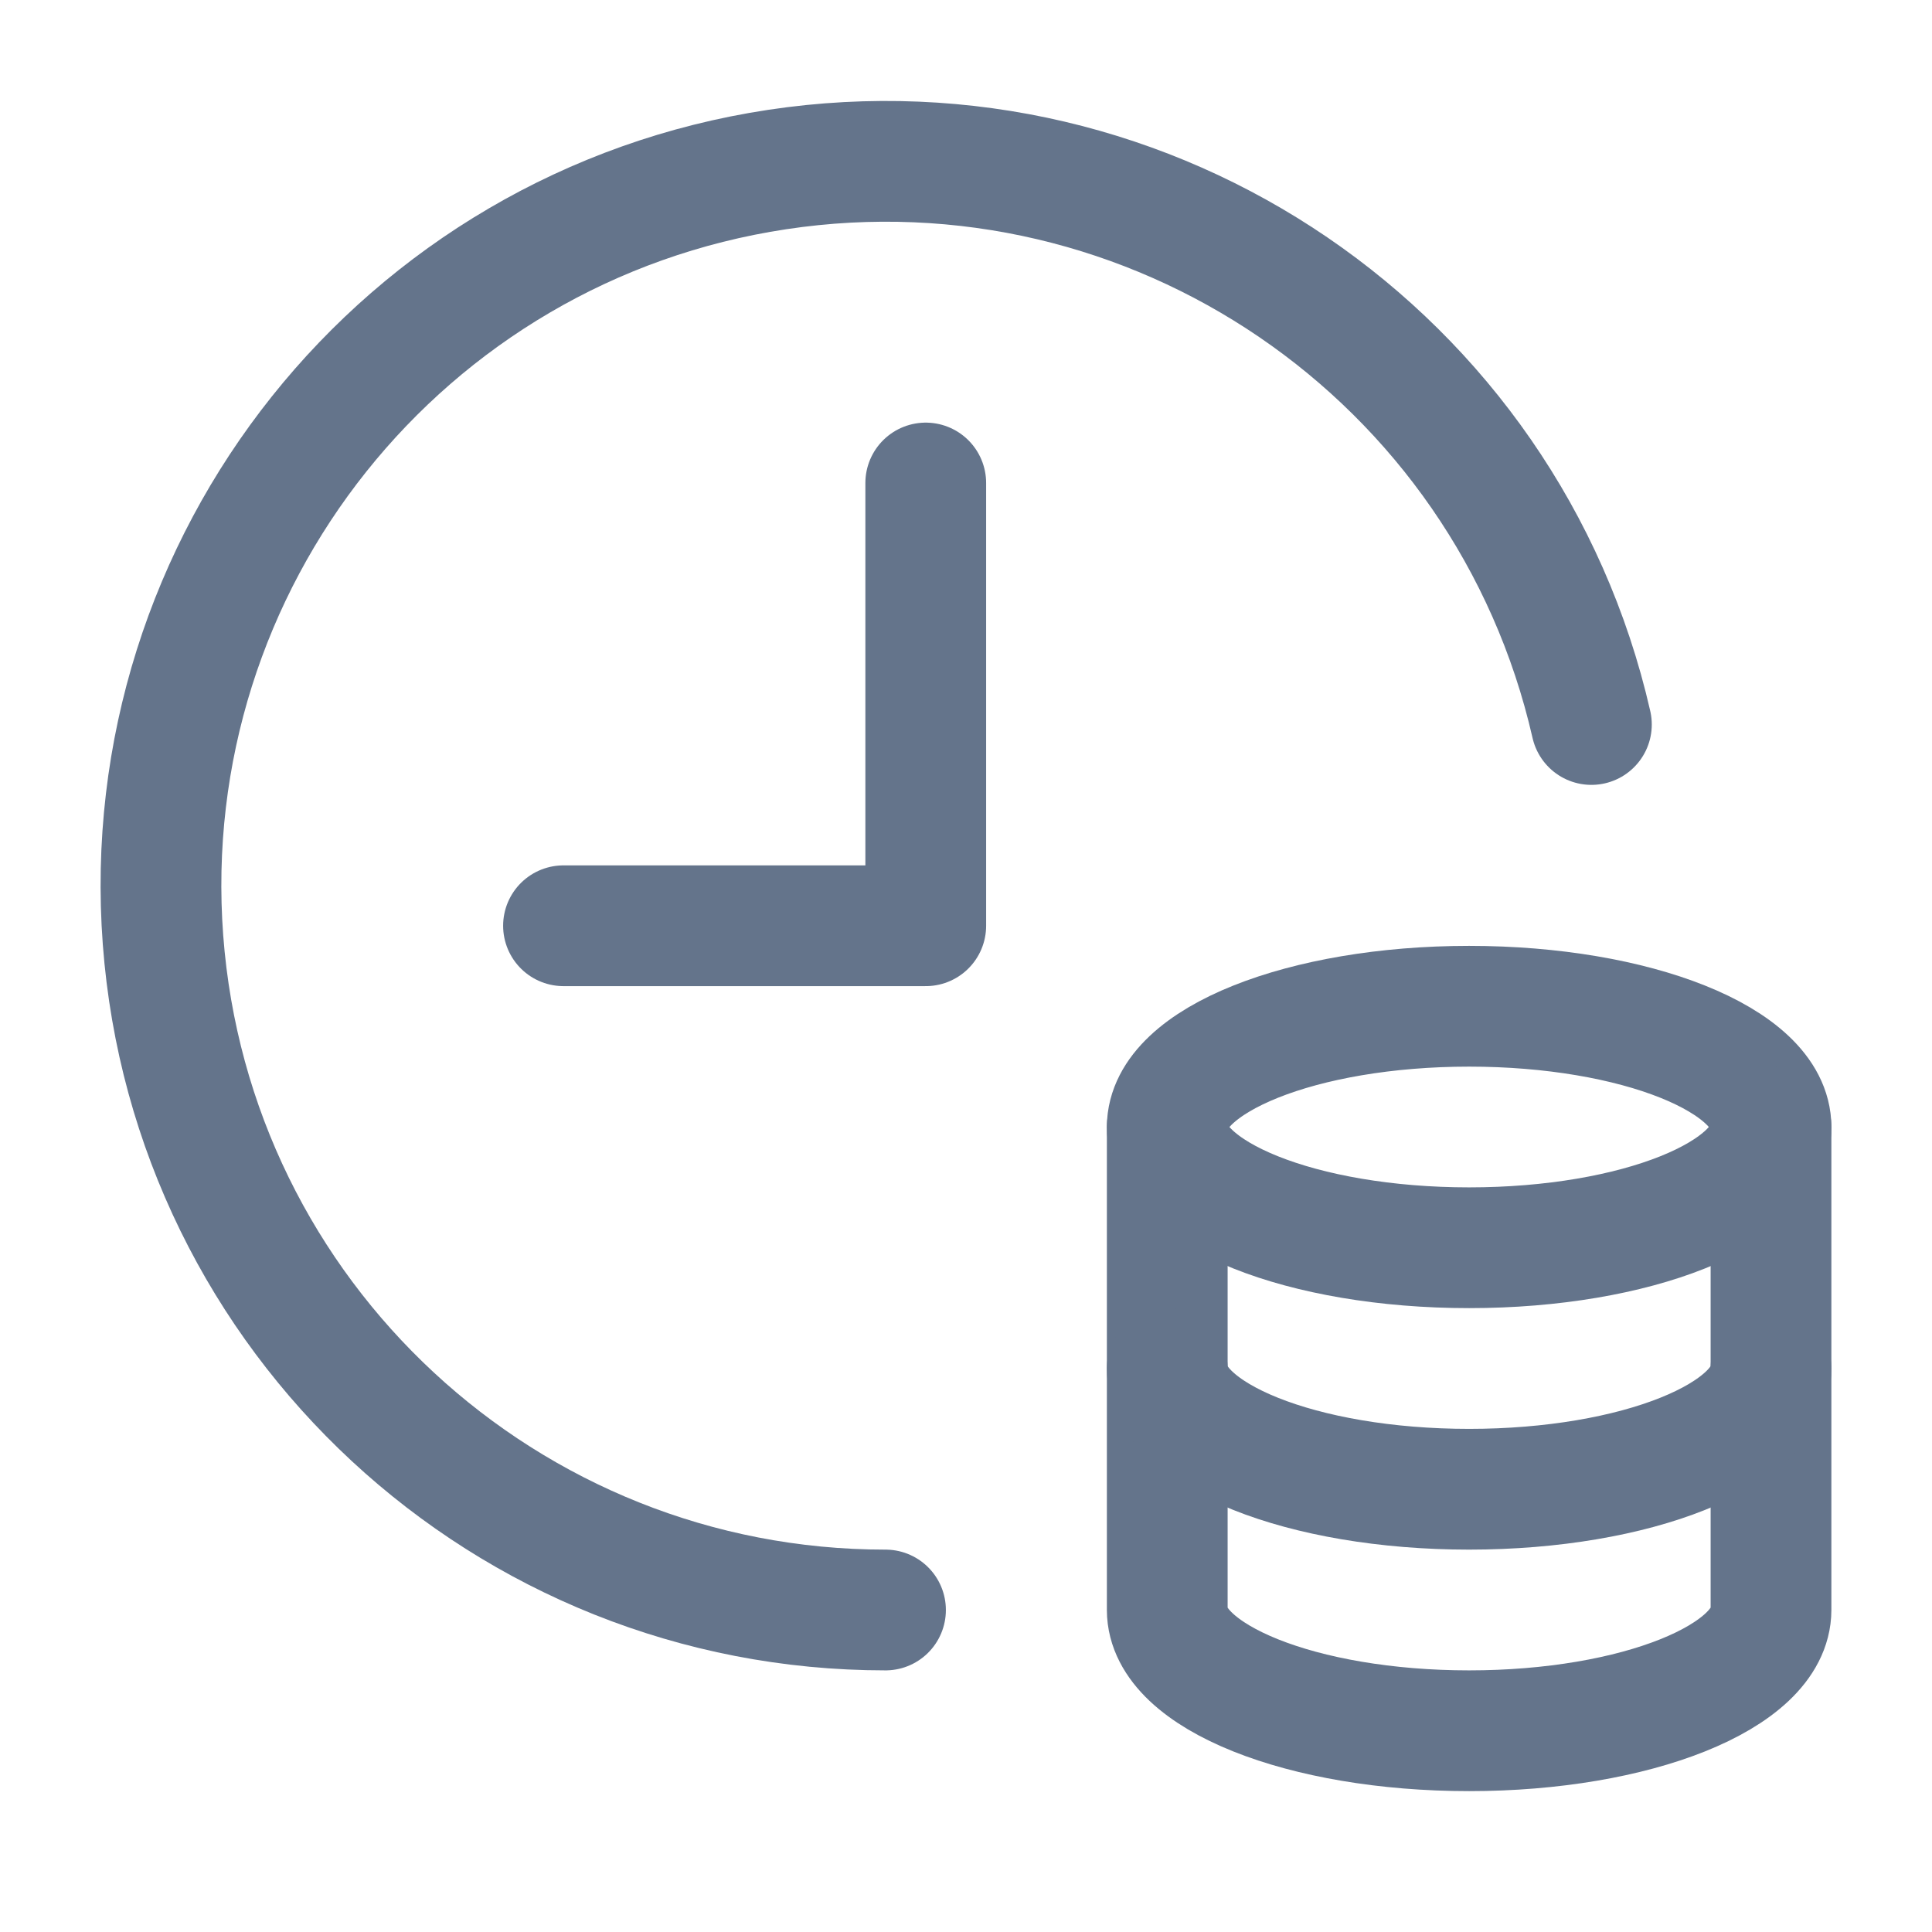 <svg width="24" height="24" viewBox="0 0 24 24" fill="none" xmlns="http://www.w3.org/2000/svg">
<path d="M7 11.5H11.5V6" stroke="#64748B" stroke-width="1.5" stroke-linecap="round" stroke-linejoin="round"/>
<path d="M22 17V14C22 13.171 20.32 12.5 18.25 12.5C16.18 12.5 14.501 13.172 14.5 14V20C14.501 20.828 16.179 21.5 18.25 21.5C20.321 21.5 21.999 20.828 22 20V14" stroke="#64748B" stroke-width="1.5" stroke-linecap="round" stroke-linejoin="round"/>
<path d="M14.5 14C14.5 14.828 16.179 15.5 18.25 15.5C20.322 15.5 22 14.828 22 14" stroke="#64748B" stroke-width="1.5" stroke-linecap="round" stroke-linejoin="round"/>
<path d="M14.5 17C14.5 17.828 16.179 18.5 18.25 18.5C20.321 18.5 22 17.828 22 17" stroke="#64748B" stroke-width="1.5" stroke-linecap="round" stroke-linejoin="round"/>
<path d="M19.769 9C18.721 4.409 14.311 1.403 9.655 2.106C5 2.808 1.673 6.981 2.025 11.677C2.378 16.372 6.291 20.001 11 20" stroke="#64748B" stroke-width="1.5" stroke-linecap="round" stroke-linejoin="round"/>
</svg>
